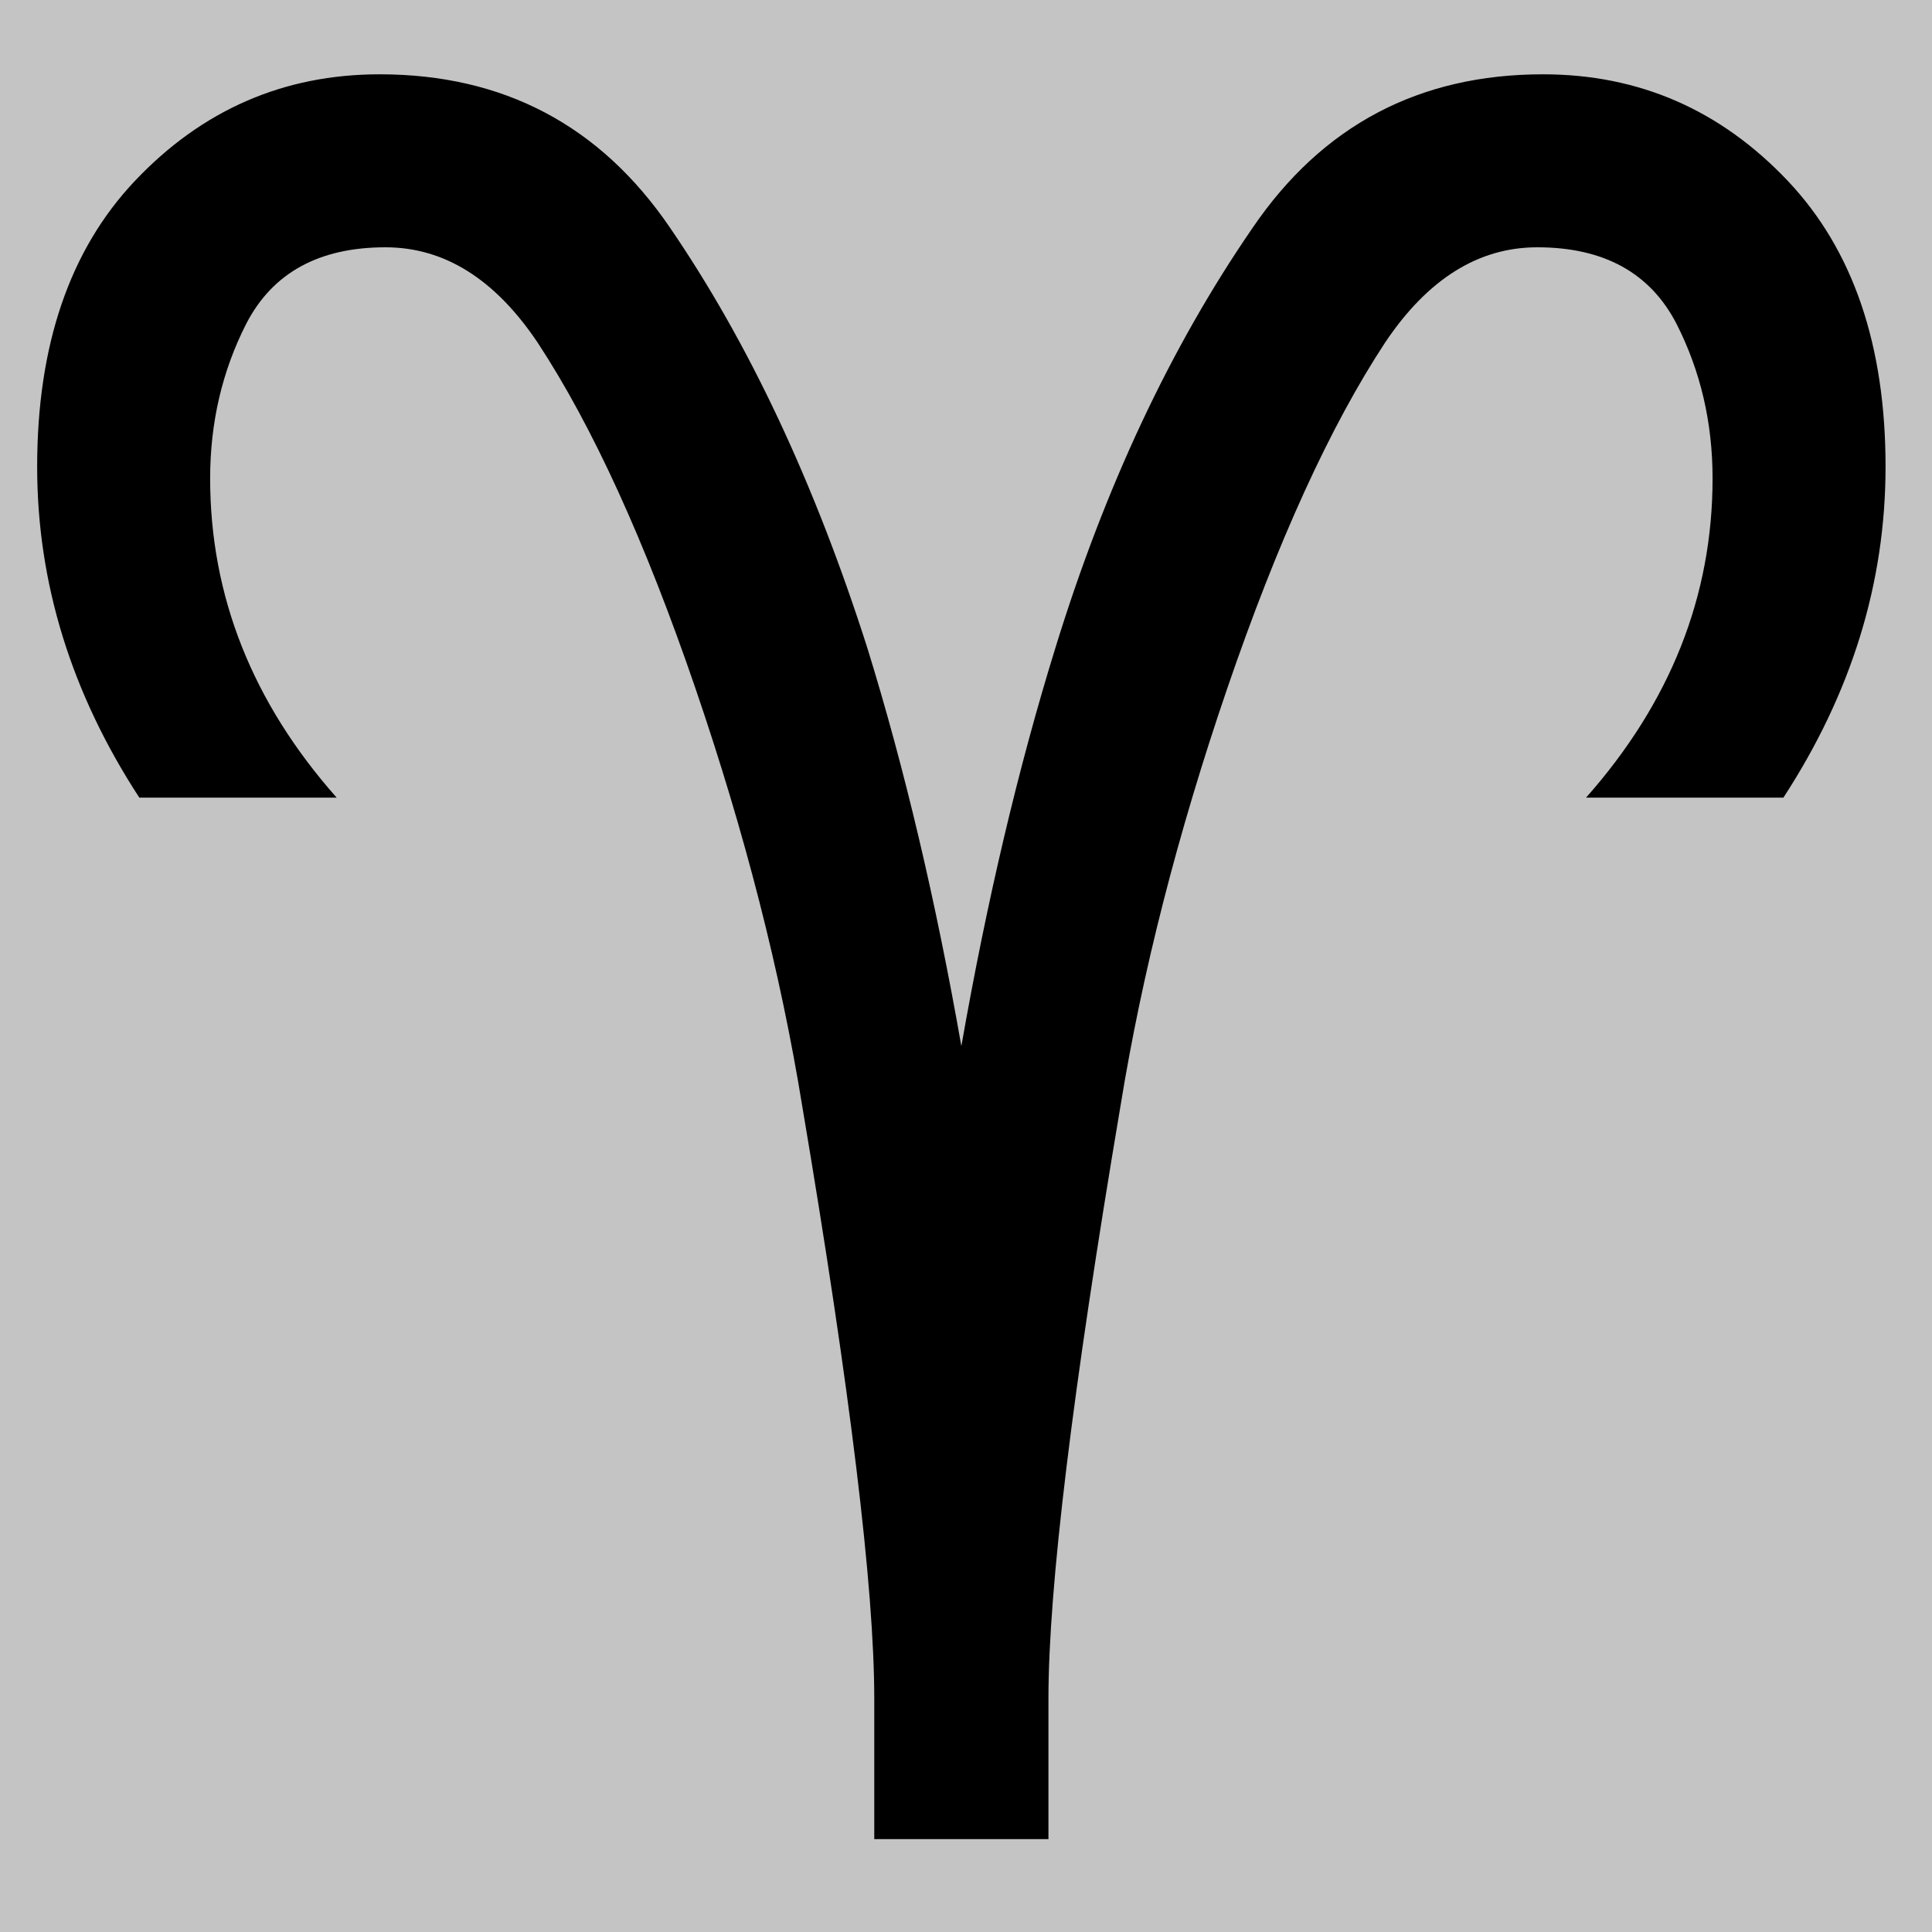 <svg width="52" height="52" viewBox="0 0 52 52" fill="none" xmlns="http://www.w3.org/2000/svg">
<rect width="52" height="52" fill="#C4C4C4"/>
<path d="M23.531 49.5V45.719C23.531 42.74 22.885 37.427 21.594 29.781C21.01 26.177 20.052 22.427 18.719 18.531C17.365 14.573 15.948 11.469 14.469 9.219C13.323 7.51 11.958 6.656 10.375 6.656C8.583 6.656 7.333 7.344 6.625 8.719C5.979 9.99 5.656 11.375 5.656 12.875C5.656 16.042 6.792 18.906 9.062 21.469H3.75C1.917 18.656 1 15.688 1 12.562C1 9.292 1.875 6.729 3.625 4.875C5.437 2.958 7.635 2 10.219 2C13.552 2 16.156 3.375 18.031 6.125C20.156 9.229 21.927 13 23.344 17.438C24.344 20.667 25.188 24.24 25.875 28.156C26.562 24.24 27.406 20.667 28.406 17.438C29.74 13.104 31.51 9.333 33.719 6.125C35.594 3.375 38.198 2 41.531 2C44.114 2 46.312 2.958 48.125 4.875C49.875 6.729 50.75 9.292 50.75 12.562C50.75 15.688 49.833 18.656 48 21.469H42.688C44.958 18.906 46.094 16.042 46.094 12.875C46.094 11.375 45.771 9.99 45.125 8.719C44.417 7.344 43.167 6.656 41.375 6.656C39.792 6.656 38.427 7.51 37.281 9.219C35.802 11.469 34.385 14.573 33.031 18.531C31.698 22.427 30.74 26.177 30.156 29.781C28.865 37.427 28.219 42.74 28.219 45.719V49.5H23.531Z" fill="black"/>
</svg>

